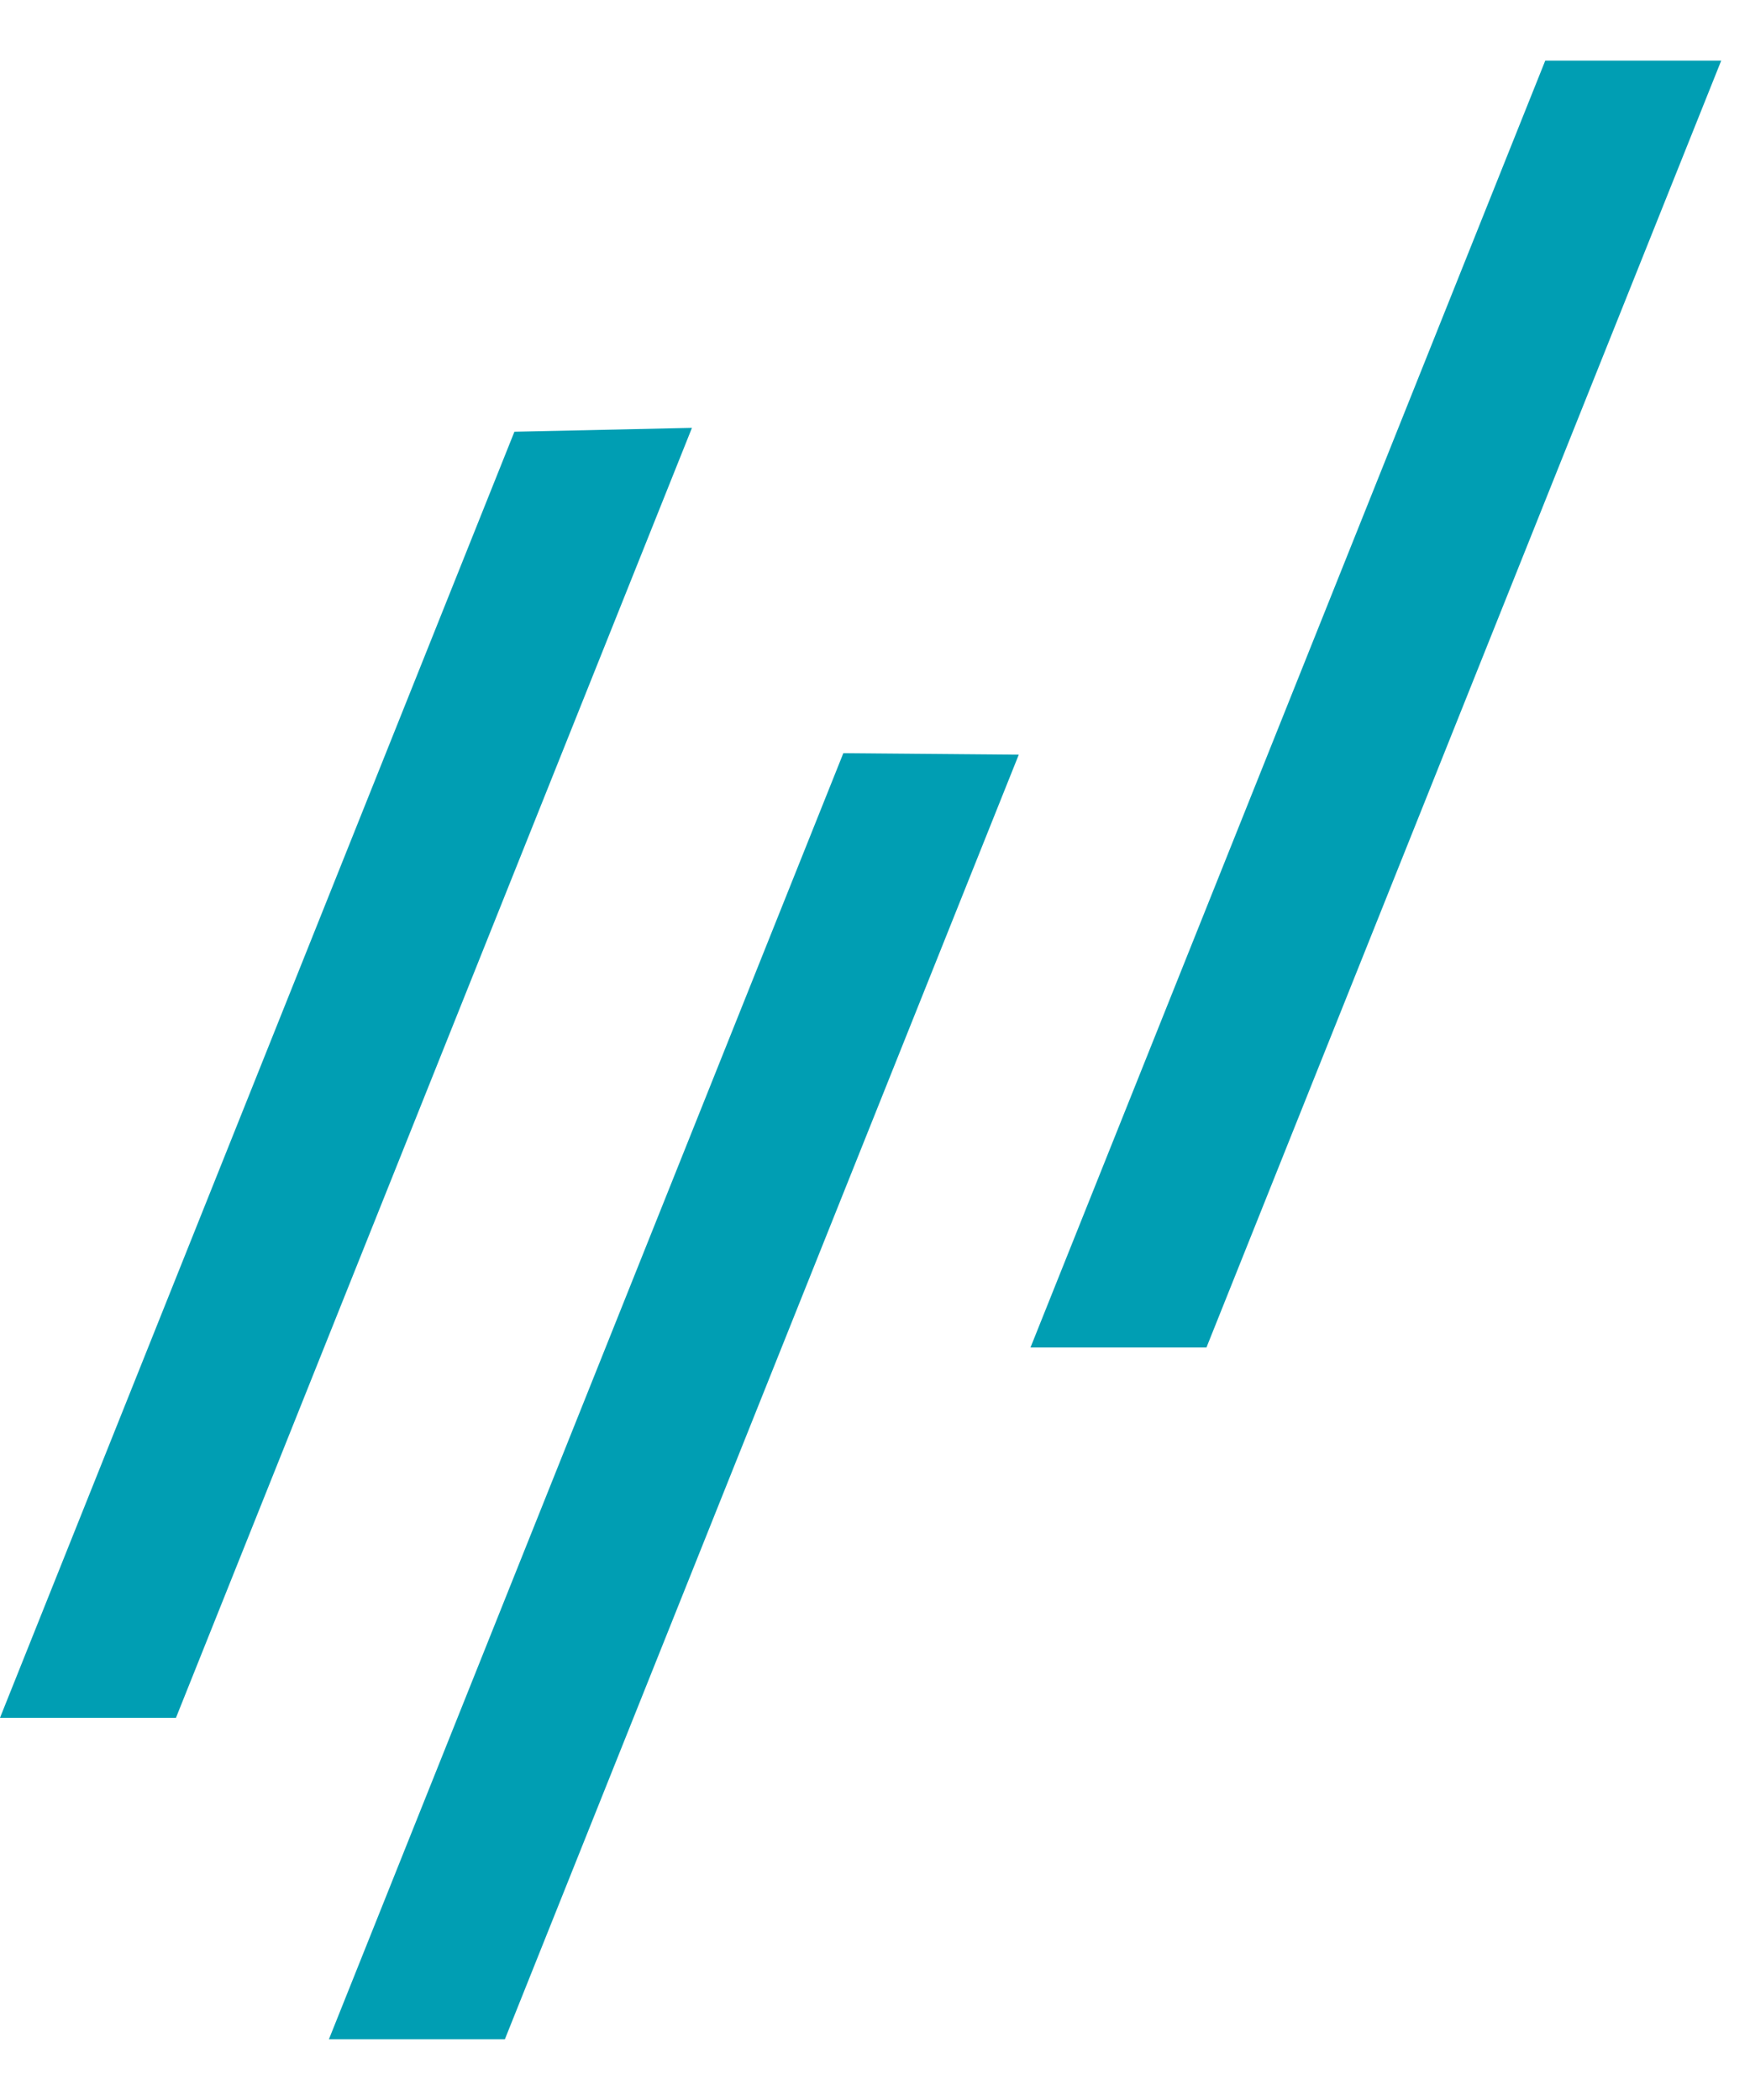 <svg width="20" height="24" viewBox="0 0 20 24" fill="none" xmlns="http://www.w3.org/2000/svg">
<path d="M5.879 4.934L7.908 4.89L2.011 19.632L-0 19.632L5.879 4.934Z" fill="#009EB3"/>
<path d="M9.638 8.608L11.643 8.625L5.77 23.306L3.759 23.306L9.638 8.608Z" fill="#009EB3"/>
<path d="M11.777 15.4L17.66 0.693L19.671 0.693L13.788 15.4L11.777 15.4Z" fill="#009EB3"/>
</svg>

